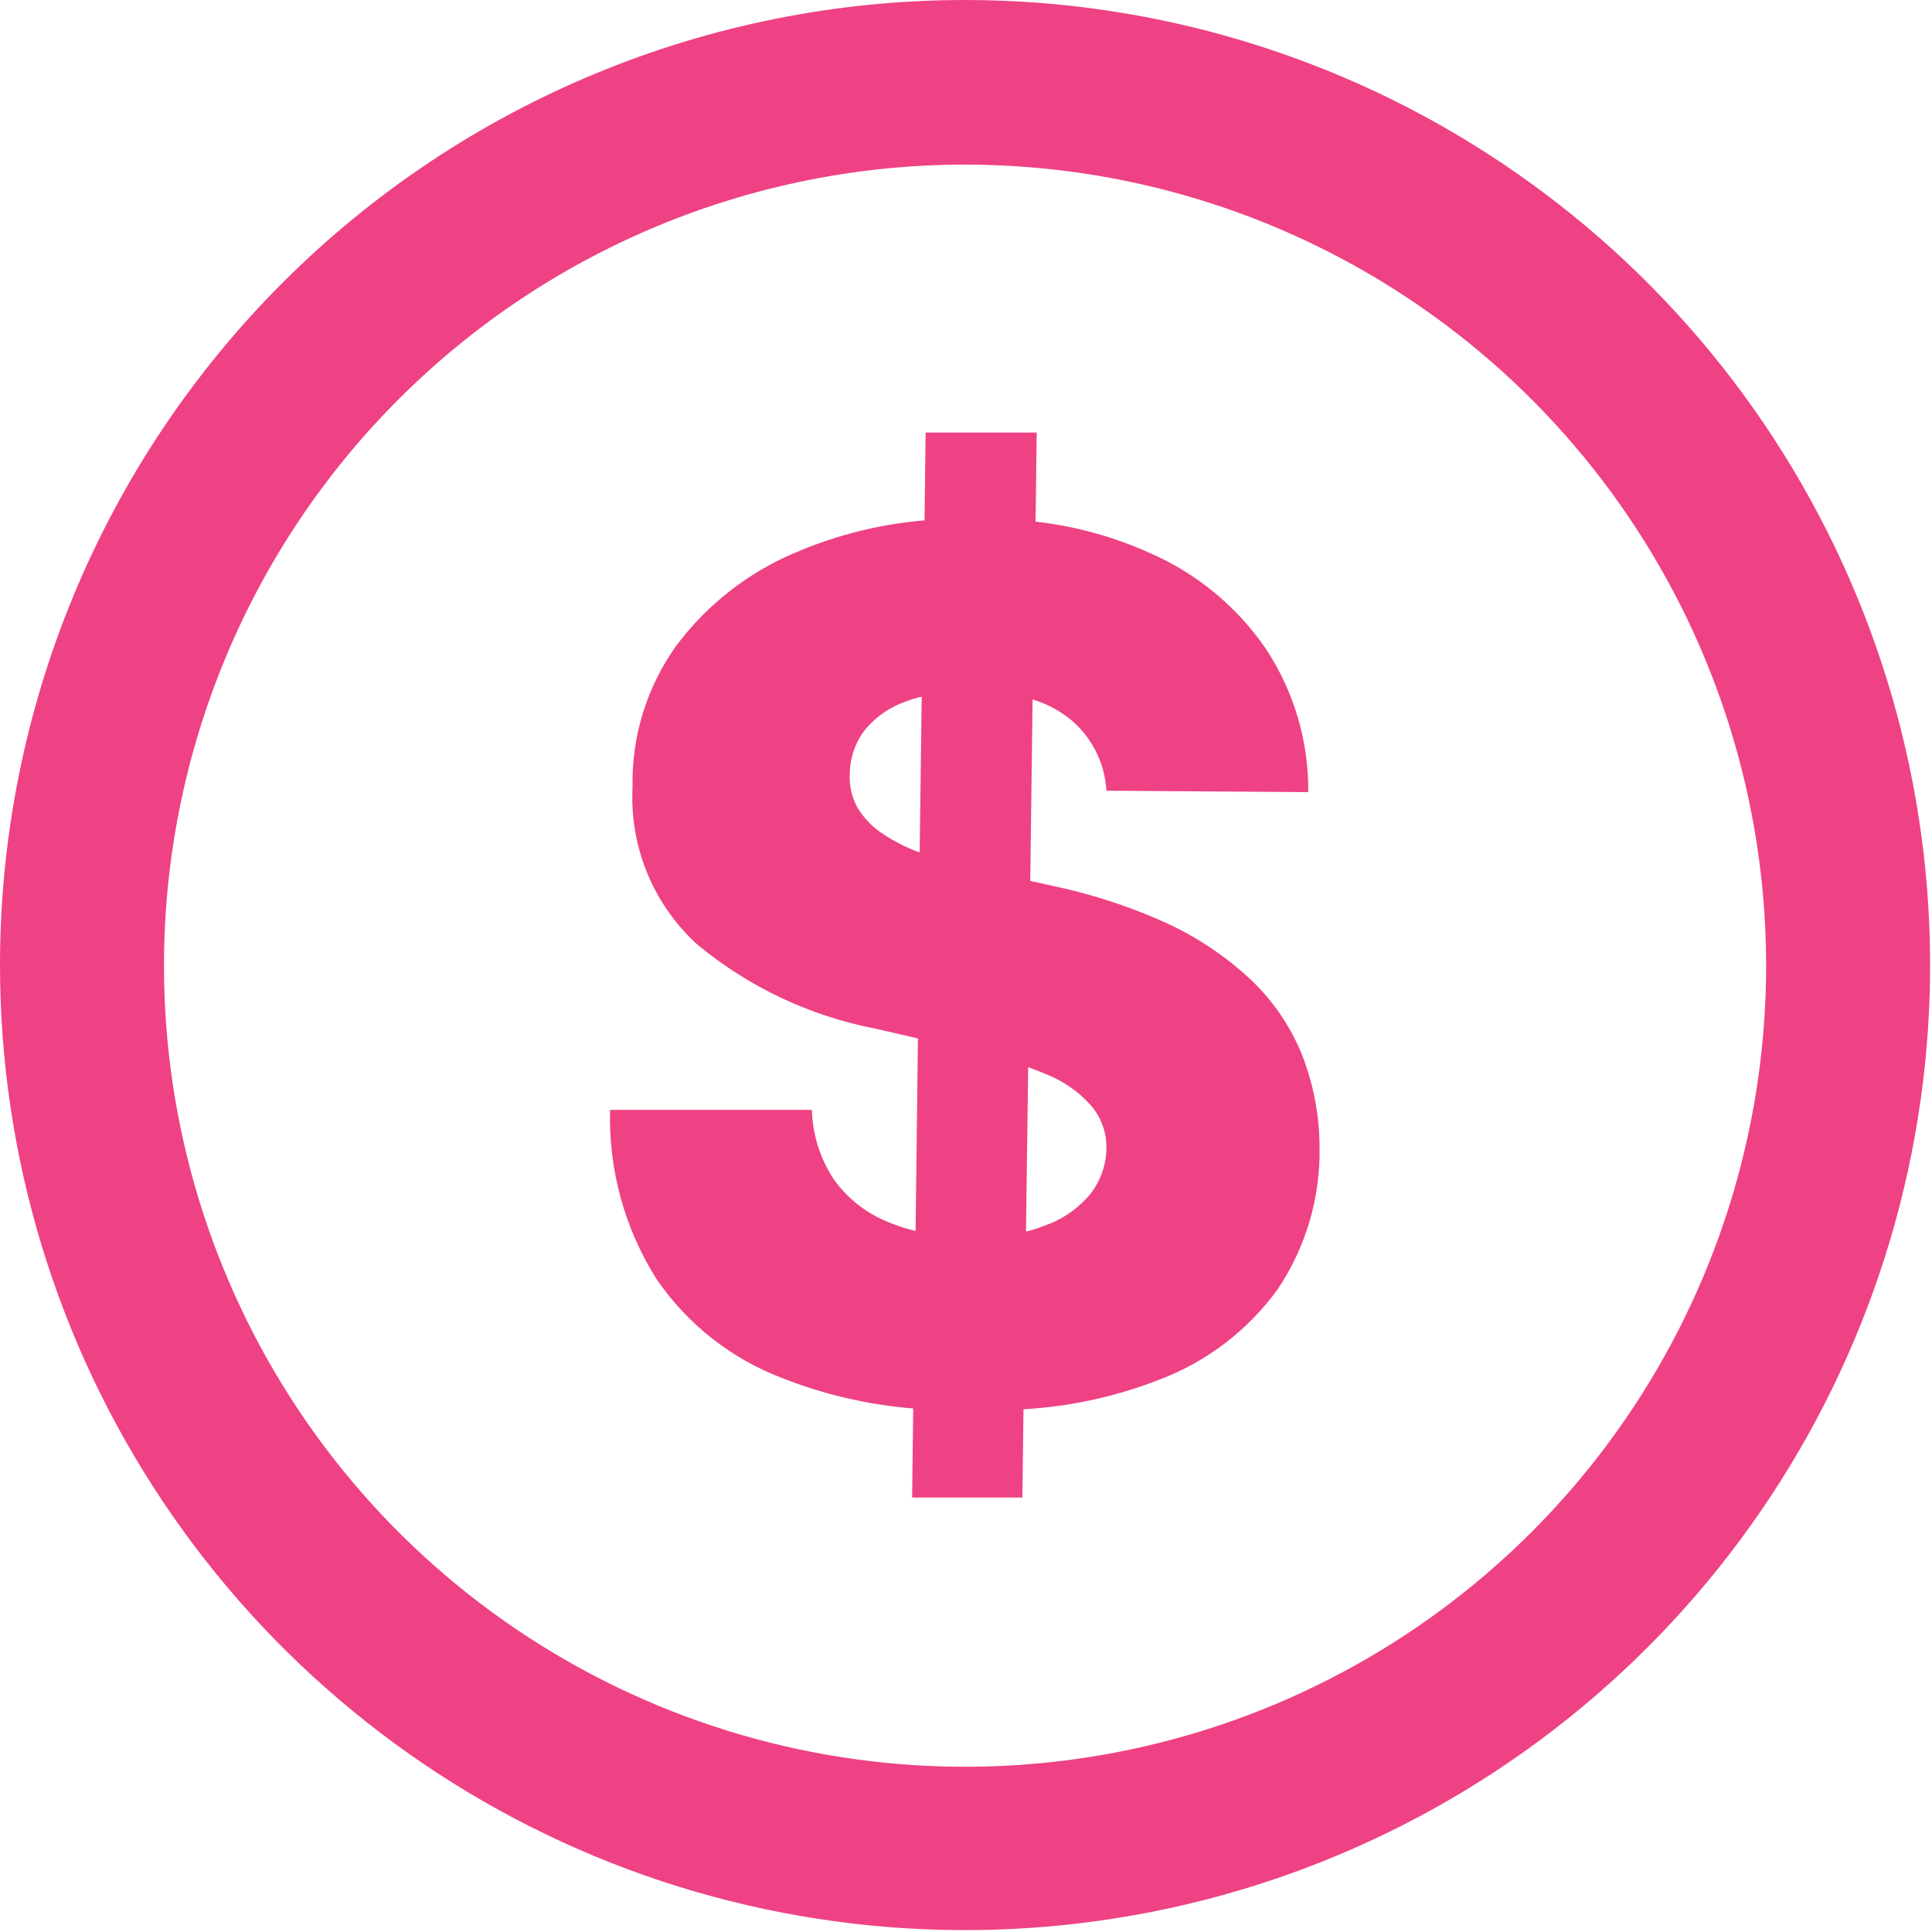 <svg width="123" height="123" viewBox="0 0 123 123" fill="none" xmlns="http://www.w3.org/2000/svg">
<g clip-path="url(#clip0_251_9)">
<path fill-rule="evenodd" clip-rule="evenodd" d="M61.44 0C73.592 0 85.471 3.603 95.574 10.354C105.678 17.106 113.553 26.701 118.203 37.928C122.853 49.155 124.07 61.508 121.699 73.426C119.329 85.344 113.477 96.292 104.885 104.885C96.292 113.477 85.344 119.329 73.426 121.699C61.508 124.07 49.155 122.853 37.928 118.203C26.701 113.553 17.106 105.678 10.354 95.574C3.603 85.471 0 73.592 0 61.44C0 45.145 6.473 29.518 17.995 17.995C29.518 6.473 45.145 0 61.44 0V0ZM70.44 50.34C70.389 49.434 70.145 48.55 69.724 47.746C69.303 46.942 68.716 46.238 68 45.68C67.321 45.166 66.556 44.776 65.74 44.53L65.59 56.08L67.02 56.4C69.524 56.923 71.962 57.721 74.29 58.78C76.237 59.678 78.029 60.88 79.6 62.34C81.01 63.668 82.121 65.28 82.86 67.07C83.618 68.98 84.008 71.015 84.01 73.07C84.06 76.271 83.132 79.411 81.35 82.07C79.453 84.691 76.828 86.698 73.8 87.84C71.037 88.917 68.121 89.552 65.16 89.72L65.09 95.34H58.07L58.14 89.67C55.294 89.442 52.497 88.795 49.84 87.75C46.57 86.518 43.759 84.307 41.79 81.42C39.763 78.204 38.737 74.46 38.84 70.66H51.69C51.73 72.251 52.222 73.799 53.11 75.12C53.993 76.344 55.212 77.286 56.62 77.83C57.161 78.055 57.72 78.235 58.29 78.37L58.44 66.11L55.74 65.49C51.567 64.685 47.663 62.841 44.39 60.13C43.007 58.871 41.921 57.321 41.208 55.592C40.496 53.863 40.175 51.998 40.27 50.13C40.198 46.91 41.17 43.753 43.04 41.13C45.023 38.468 47.691 36.394 50.76 35.13C53.337 34.037 56.071 33.362 58.86 33.13L58.93 27.54H66L65.93 33.21C68.446 33.493 70.903 34.167 73.21 35.21C76.2 36.51 78.762 38.628 80.6 41.32C82.382 44.022 83.319 47.193 83.29 50.43L70.44 50.34ZM58.73 44.34C58.362 44.423 58.001 44.533 57.65 44.67C56.605 45.031 55.686 45.683 55 46.55C54.428 47.332 54.114 48.272 54.1 49.24C54.053 50.01 54.23 50.778 54.61 51.45C55.022 52.118 55.579 52.685 56.24 53.11C56.961 53.587 57.736 53.977 58.55 54.27L58.68 44.36L58.73 44.34ZM65.34 78.4C65.718 78.312 66.09 78.195 66.45 78.05C67.594 77.663 68.61 76.972 69.39 76.05C70.068 75.197 70.438 74.14 70.44 73.05C70.443 72.062 70.088 71.106 69.44 70.36C68.642 69.472 67.645 68.787 66.53 68.36C66.2 68.22 65.84 68.08 65.46 67.94L65.32 78.36L65.34 78.4ZM61.44 10.48C71.527 10.48 81.387 13.471 89.774 19.075C98.161 24.679 104.698 32.644 108.558 41.963C112.418 51.282 113.428 61.537 111.46 71.43C109.492 81.323 104.635 90.41 97.502 97.542C90.37 104.675 81.283 109.532 71.39 111.5C61.497 113.468 51.242 112.458 41.923 108.598C32.604 104.738 24.639 98.201 19.035 89.814C13.431 81.427 10.44 71.567 10.44 61.48C10.44 47.954 15.813 34.982 25.378 25.418C34.942 15.853 47.914 10.48 61.44 10.48V10.48Z" fill="#EE4284"/>
</g>
<defs>
<clipPath id="clip0_251_9">
<rect width="122.88" height="122.88" fill="white"/>
</clipPath>
</defs>
</svg>
